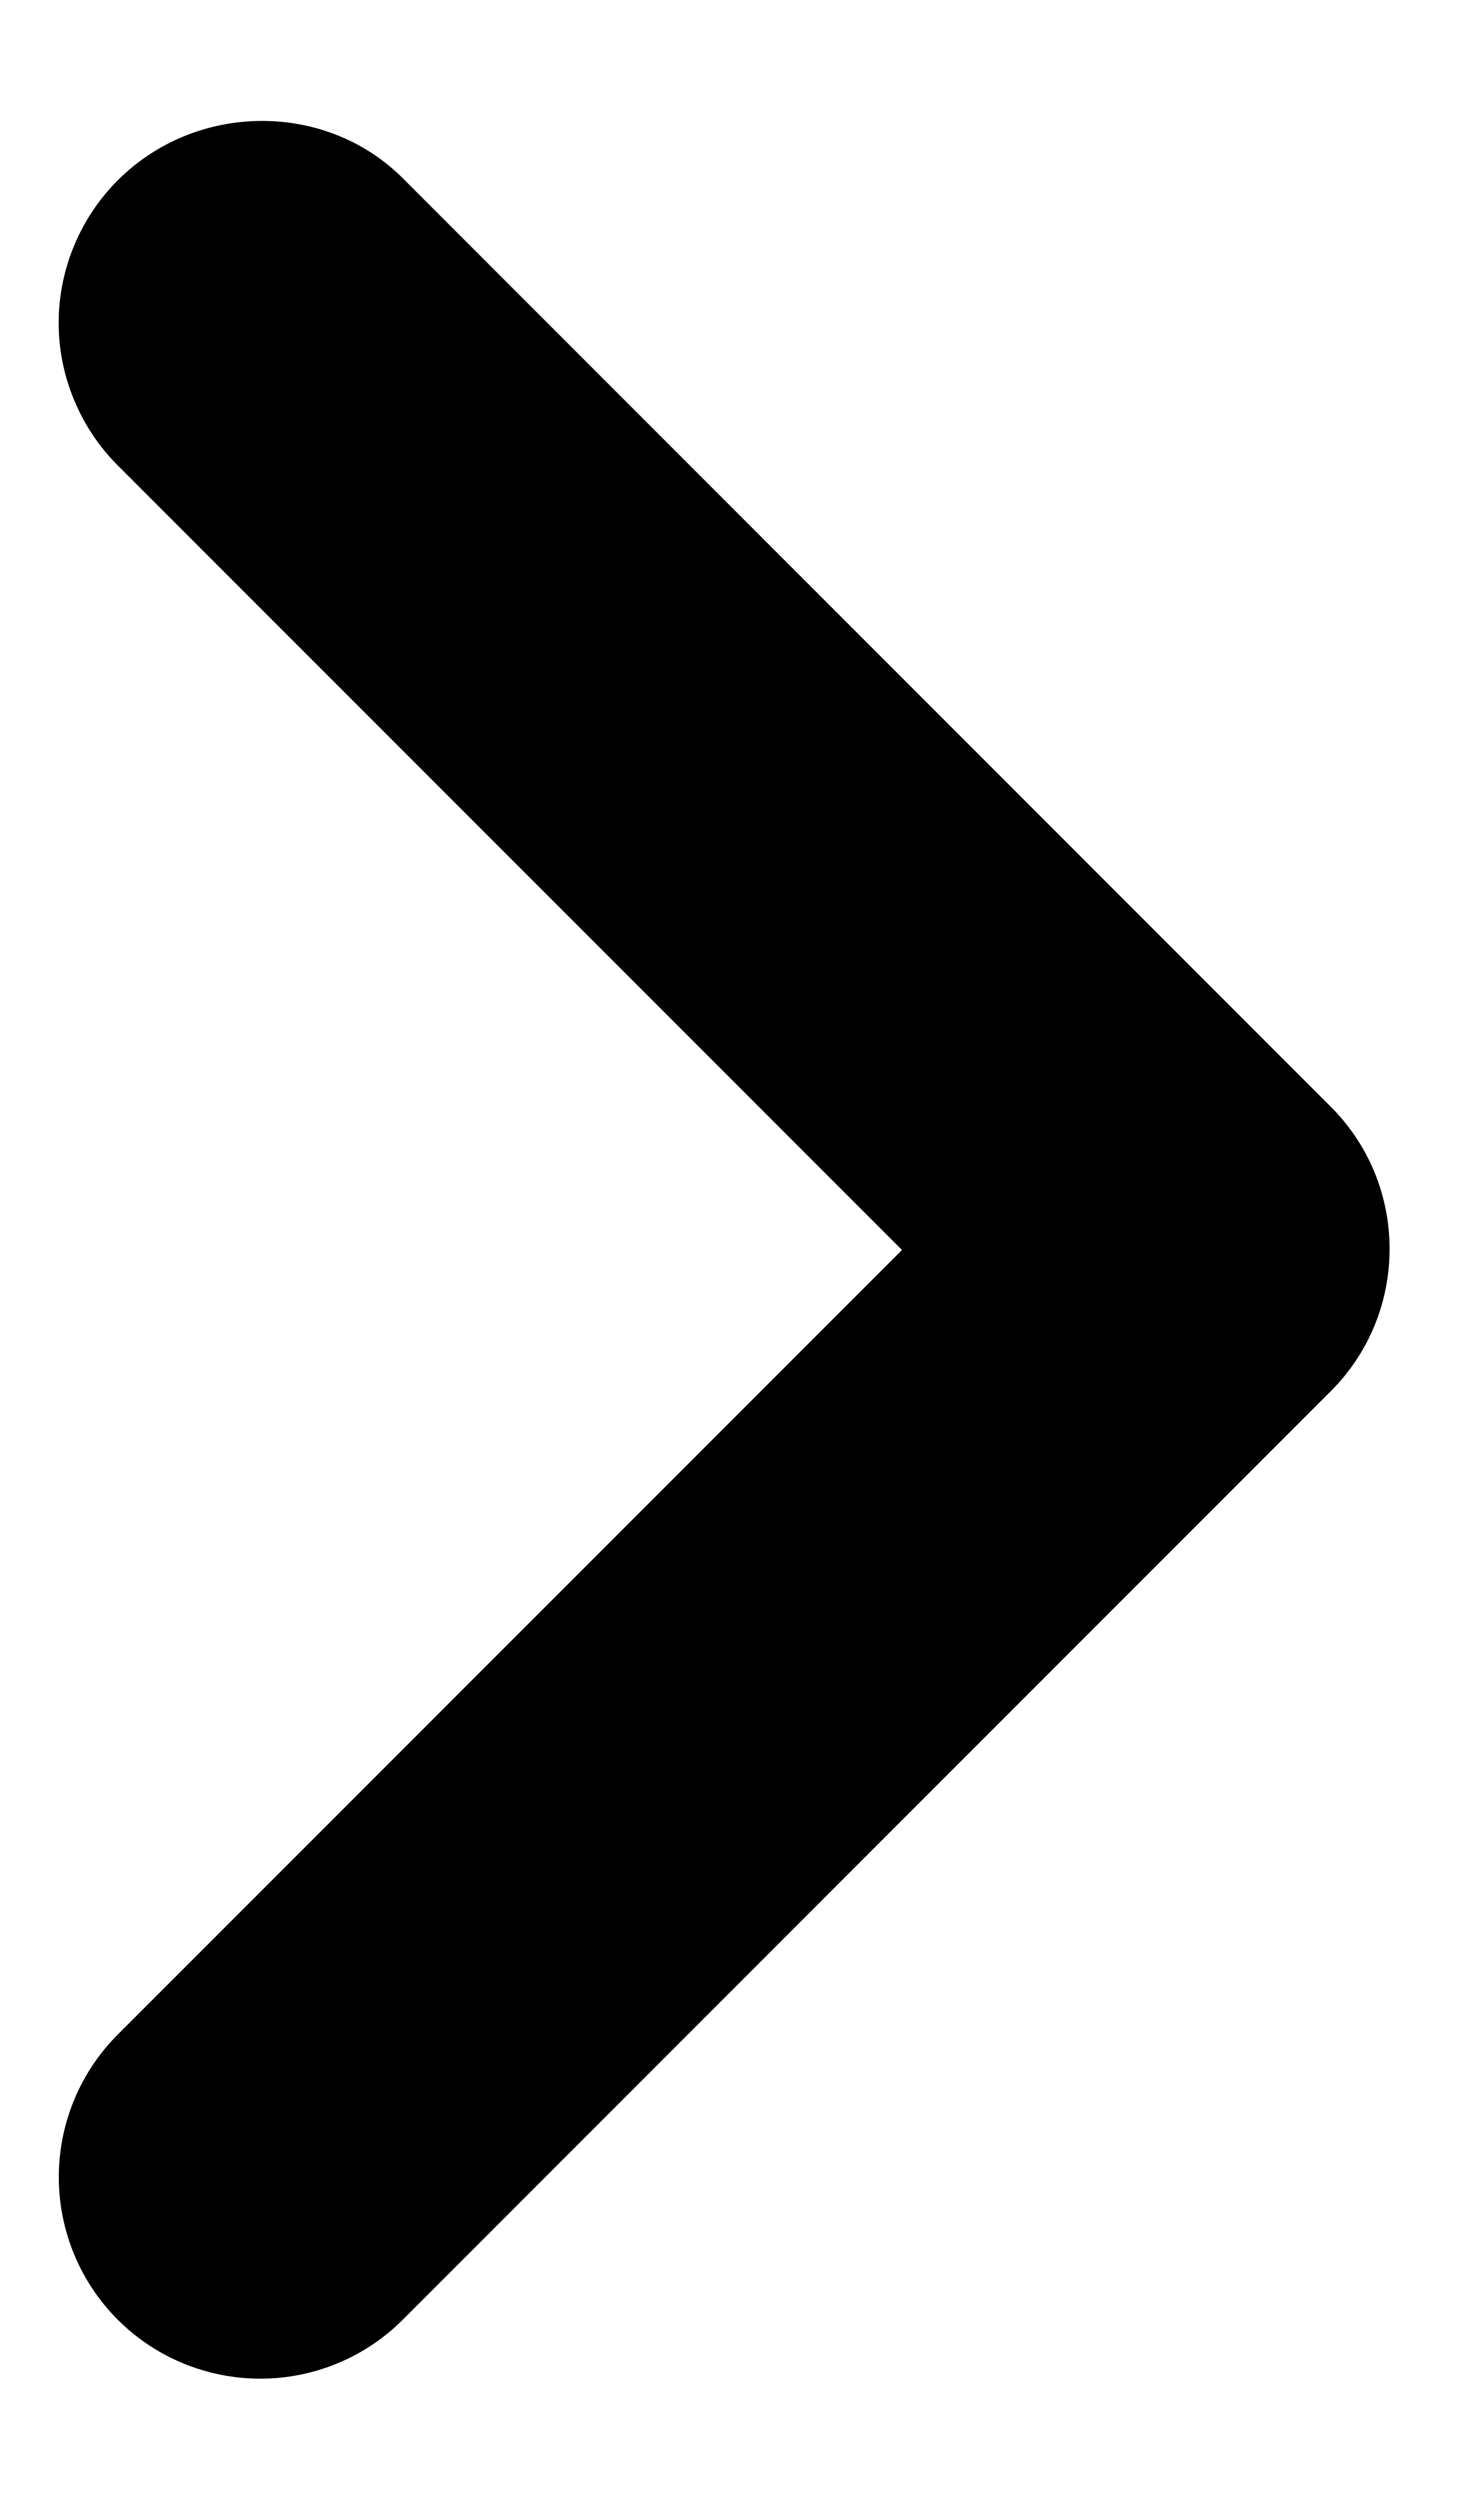 <svg width="10" height="17" viewBox="0 0 10 17" fill="none" xmlns="http://www.w3.org/2000/svg">
<path d="M0.801 1.226C0.674 1.353 0.573 1.504 0.504 1.671C0.435 1.837 0.399 2.015 0.399 2.196C0.399 2.376 0.435 2.554 0.504 2.72C0.573 2.887 0.674 3.038 0.801 3.165L6.136 8.5L0.801 13.835C0.544 14.092 0.4 14.441 0.4 14.804C0.4 15.168 0.544 15.517 0.801 15.774C1.058 16.031 1.407 16.175 1.771 16.175C2.134 16.175 2.483 16.031 2.74 15.774L9.051 9.462C9.179 9.335 9.28 9.184 9.349 9.018C9.418 8.851 9.453 8.673 9.453 8.493C9.453 8.313 9.418 8.135 9.349 7.968C9.28 7.802 9.179 7.651 9.051 7.524L2.74 1.212C2.218 0.69 1.338 0.69 0.801 1.226Z" fill="black"/>
</svg>
